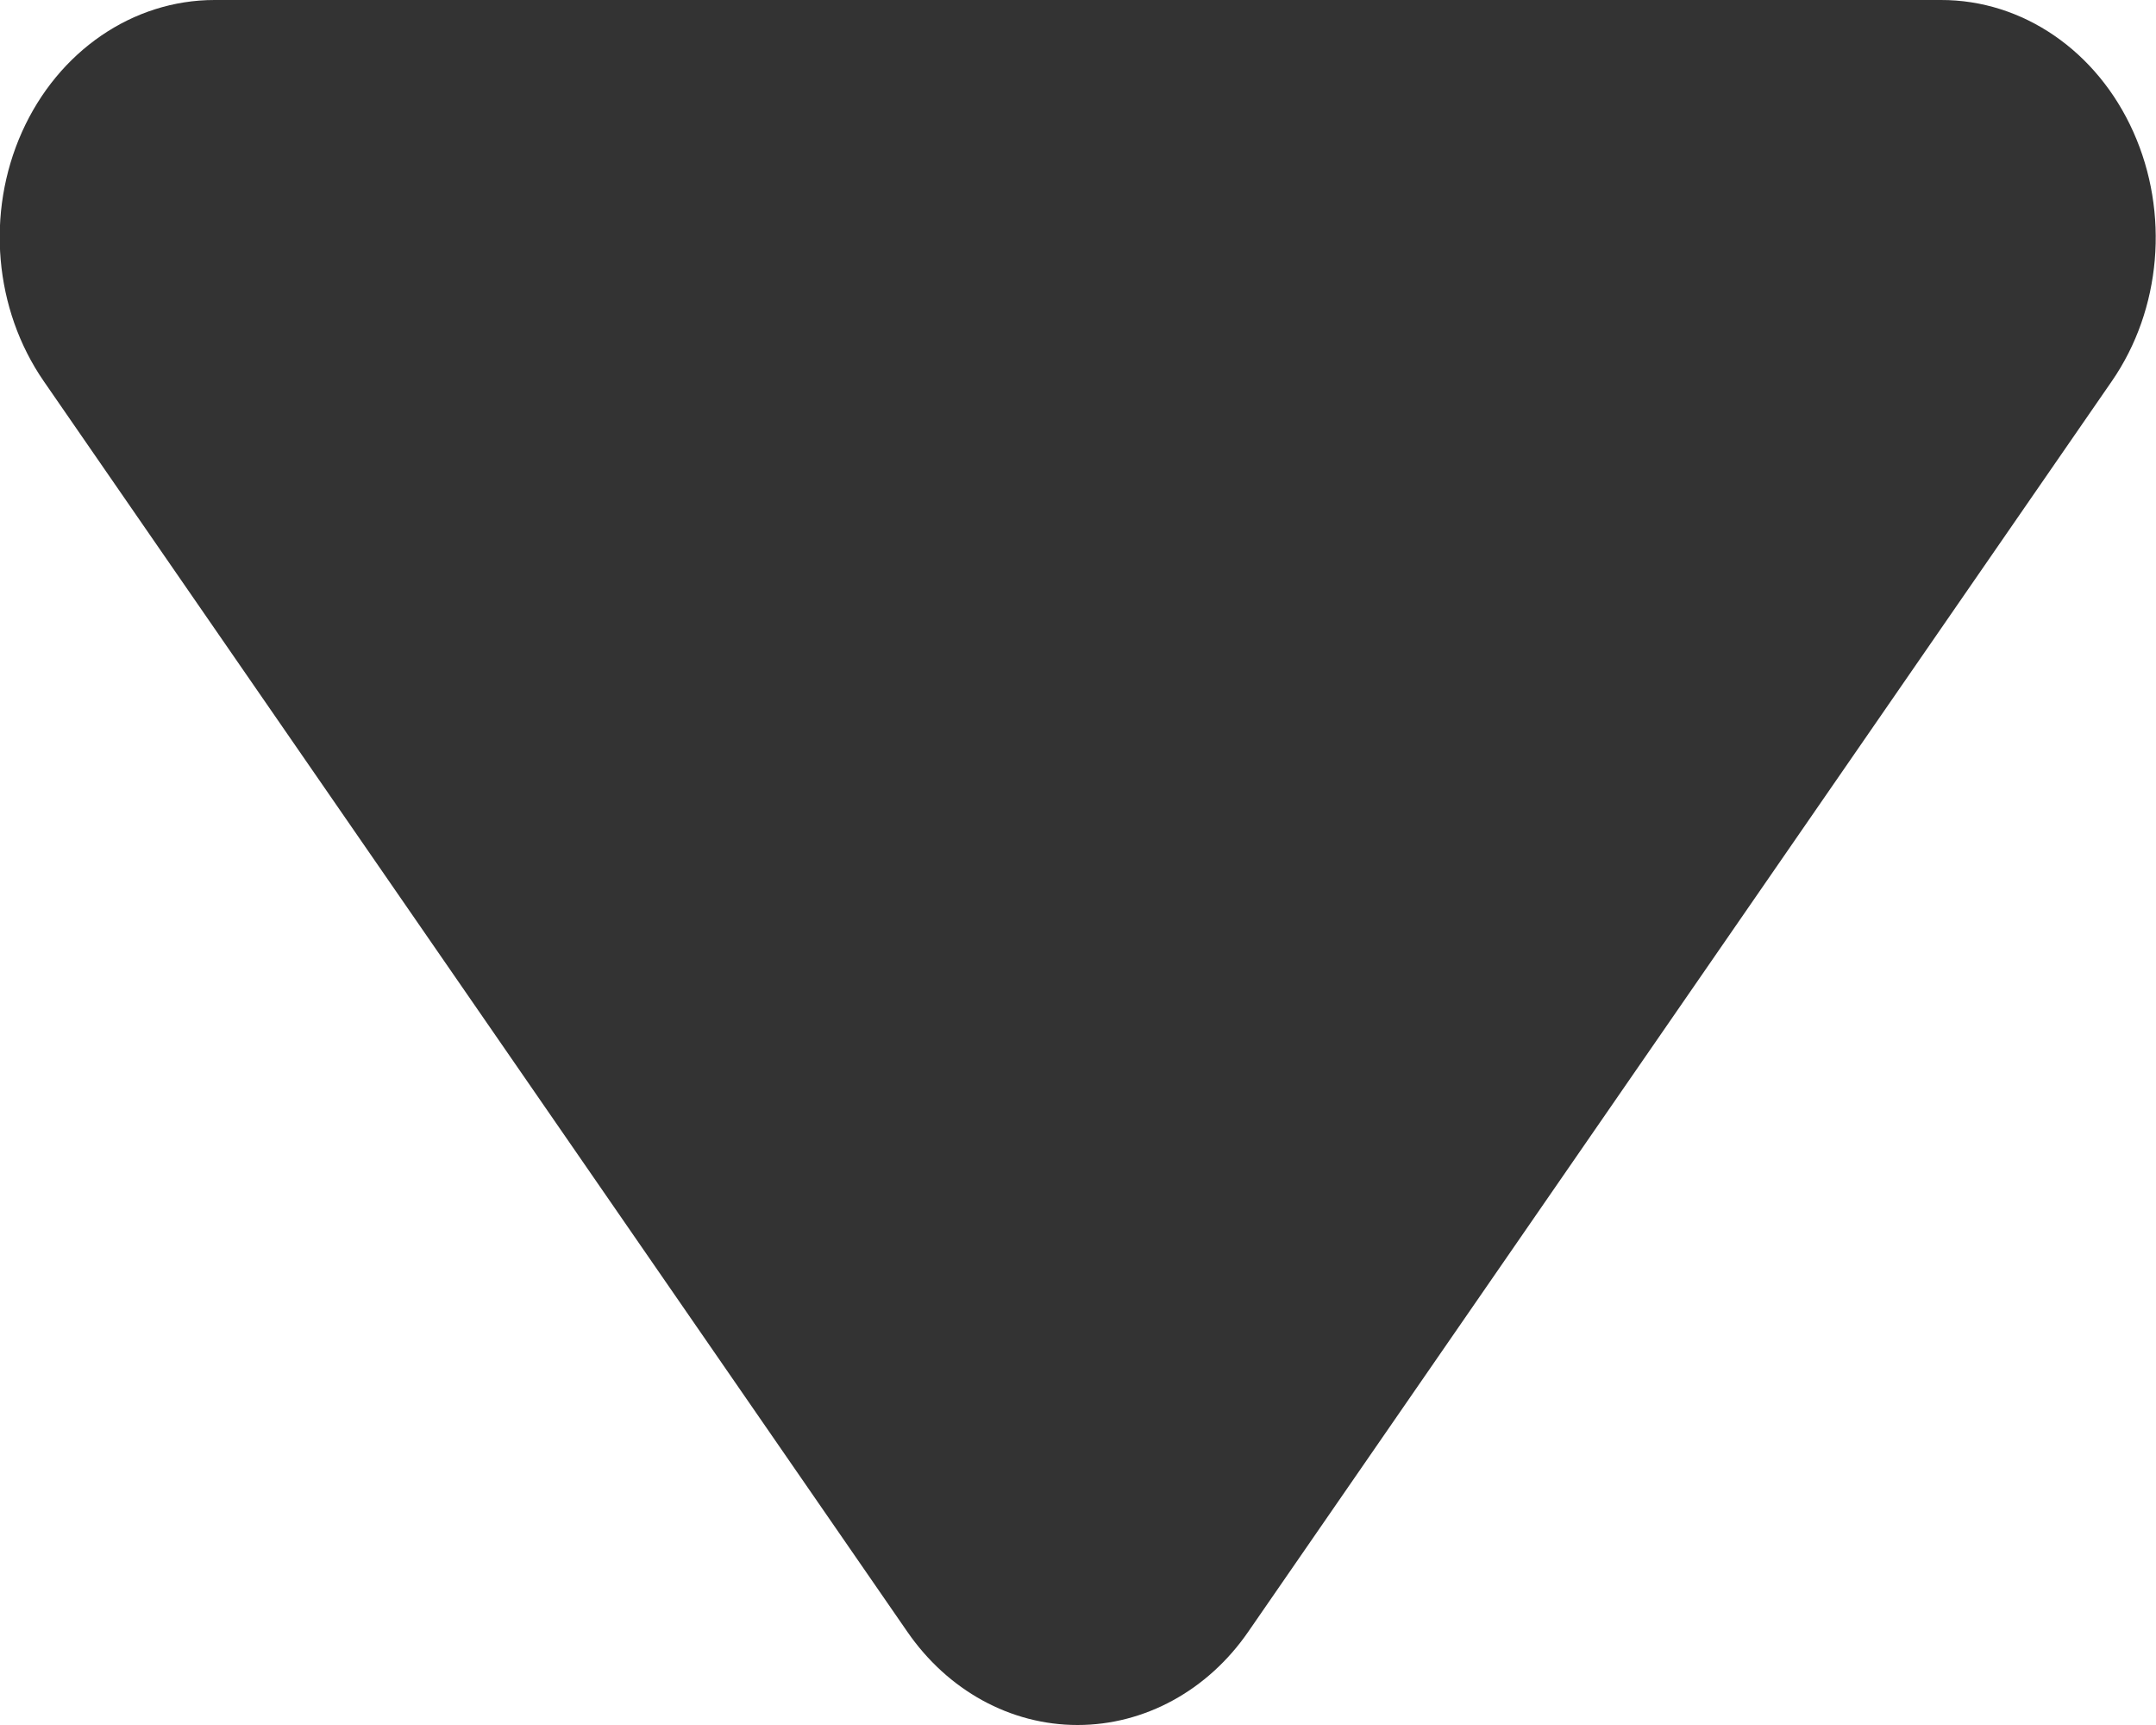 <svg 
 xmlns="http://www.w3.org/2000/svg"
 xmlns:xlink="http://www.w3.org/1999/xlink"
 width="10px" height="8px">
<path fill-rule="evenodd"  fill="rgb(51, 51, 51)"
 d="M5.790,7.567 L9.795,1.768 C10.025,1.435 10.063,0.987 9.895,0.612 C9.727,0.236 9.381,-0.001 9.002,-0.000 L0.995,-0.000 C0.616,-0.000 0.270,0.237 0.102,0.612 C-0.066,0.987 -0.027,1.435 0.203,1.768 L4.208,7.567 C4.396,7.840 4.687,8.000 4.998,8.000 C5.309,8.000 5.602,7.840 5.790,7.567 L5.790,7.567 Z"/>
</svg>
